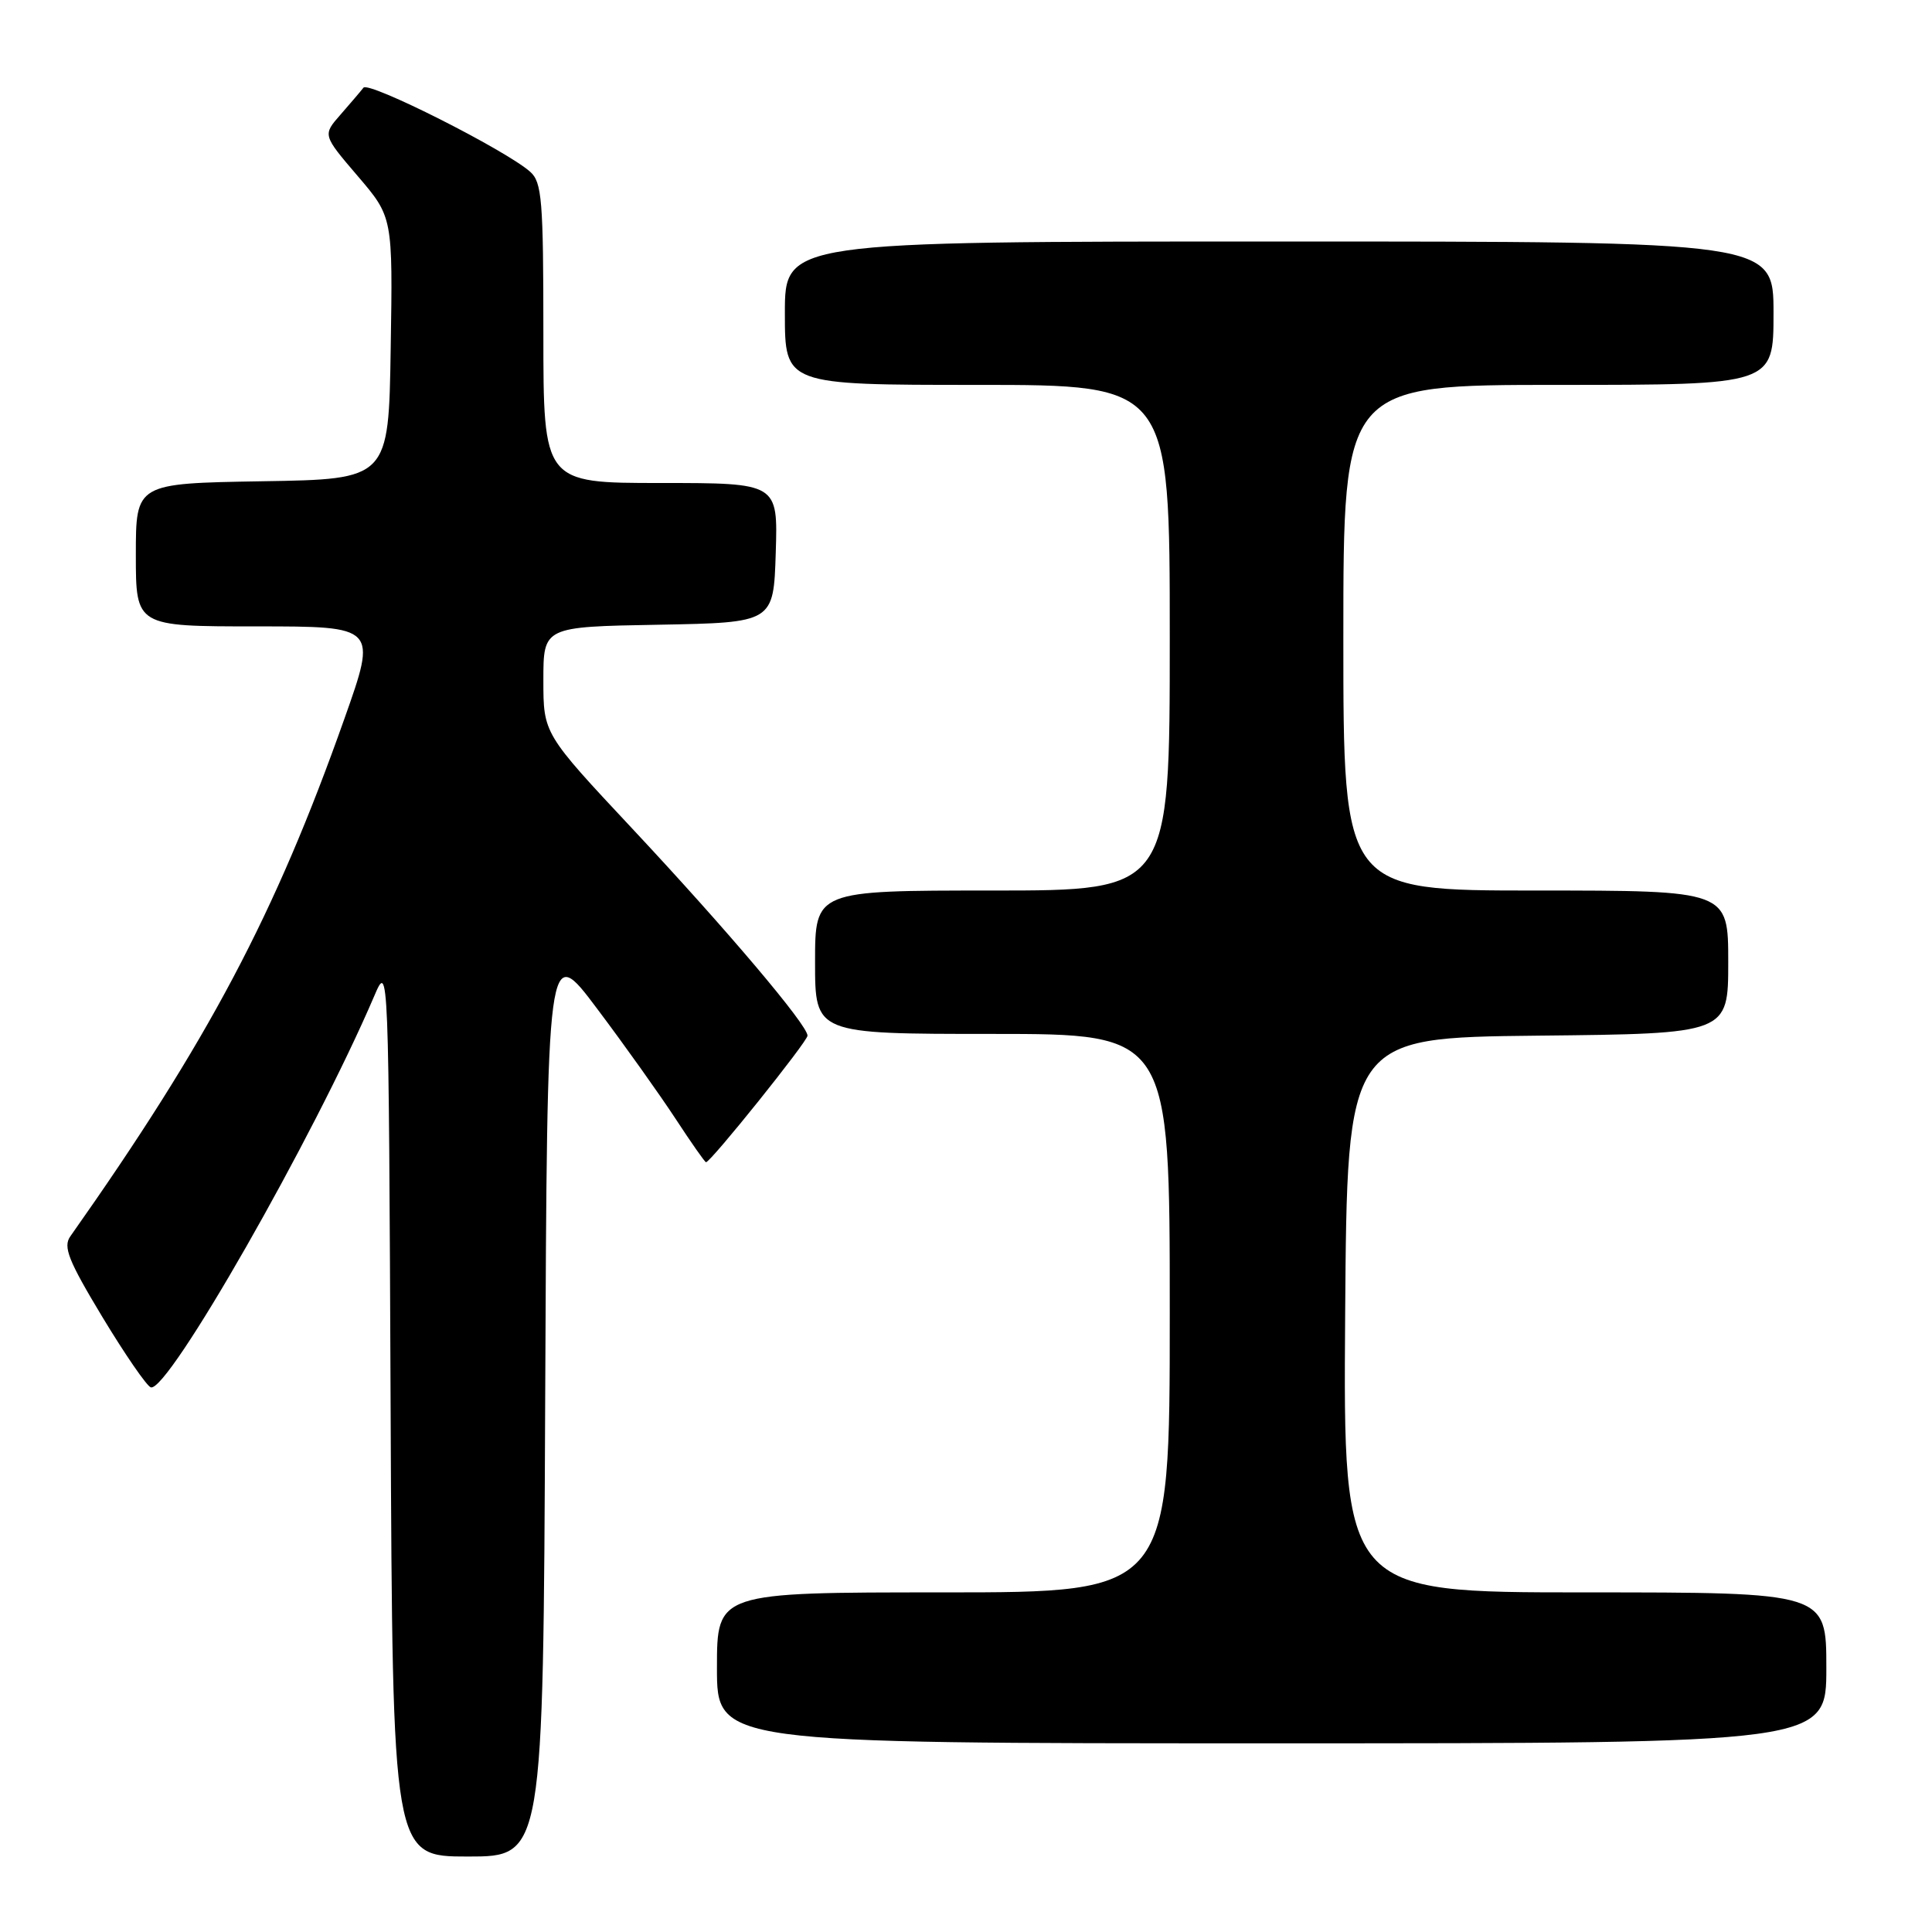 <?xml version="1.0" encoding="UTF-8" standalone="no"?>
<!DOCTYPE svg PUBLIC "-//W3C//DTD SVG 1.1//EN" "http://www.w3.org/Graphics/SVG/1.1/DTD/svg11.dtd" >
<svg xmlns="http://www.w3.org/2000/svg" xmlns:xlink="http://www.w3.org/1999/xlink" version="1.1" viewBox="0 0 256 256">
 <g >
 <path fill="currentColor"
d=" M 72.24 185.42 C 72.50 124.83 72.50 124.83 79.13 133.67 C 82.78 138.52 87.45 145.09 89.52 148.25 C 91.59 151.41 93.40 154.00 93.55 154.00 C 94.17 154.00 107.00 138.00 107.00 137.23 C 107.00 135.82 96.32 123.20 83.83 109.85 C 72.00 97.21 72.00 97.21 72.00 90.13 C 72.00 83.05 72.00 83.05 87.25 82.78 C 102.50 82.50 102.50 82.50 102.79 73.25 C 103.08 64.00 103.08 64.00 87.54 64.00 C 72.00 64.00 72.00 64.00 72.00 44.15 C 72.00 26.51 71.81 24.14 70.25 22.76 C 67.02 19.89 48.86 10.73 48.16 11.62 C 47.78 12.11 46.41 13.71 45.11 15.20 C 42.75 17.89 42.75 17.89 47.40 23.33 C 52.05 28.77 52.05 28.77 51.77 46.14 C 51.50 63.50 51.50 63.50 34.75 63.77 C 18.00 64.05 18.00 64.05 18.00 73.52 C 18.00 83.00 18.00 83.00 33.98 83.00 C 49.97 83.00 49.97 83.00 45.63 95.25 C 36.44 121.21 27.61 137.89 9.32 163.82 C 8.33 165.21 9.06 167.03 13.56 174.50 C 16.55 179.45 19.43 183.64 19.98 183.83 C 22.23 184.58 41.59 150.67 49.58 132.00 C 51.50 127.50 51.50 127.50 51.76 186.75 C 52.02 246.00 52.02 246.00 62.00 246.00 C 71.98 246.00 71.98 246.00 72.24 185.42 Z  M 242.00 221.00 C 242.00 211.00 242.00 211.00 209.99 211.00 C 177.98 211.00 177.98 211.00 178.24 174.25 C 178.50 137.50 178.50 137.50 203.75 137.23 C 229.00 136.97 229.00 136.97 229.00 127.48 C 229.00 118.00 229.00 118.00 203.50 118.00 C 178.00 118.00 178.00 118.00 178.00 84.50 C 178.00 51.00 178.00 51.00 206.50 51.00 C 235.00 51.00 235.00 51.00 235.00 41.50 C 235.00 32.00 235.00 32.00 169.50 32.00 C 104.00 32.00 104.00 32.00 104.00 41.50 C 104.00 51.00 104.00 51.00 129.50 51.00 C 155.00 51.00 155.00 51.00 155.00 84.50 C 155.00 118.00 155.00 118.00 131.50 118.00 C 108.00 118.00 108.00 118.00 108.00 127.50 C 108.00 137.00 108.00 137.00 131.50 137.00 C 155.00 137.00 155.00 137.00 155.00 174.00 C 155.00 211.00 155.00 211.00 125.00 211.00 C 95.00 211.00 95.00 211.00 95.00 221.00 C 95.00 231.00 95.00 231.00 168.50 231.00 C 242.00 231.00 242.00 231.00 242.00 221.00 Z "/>
</g>
</svg>